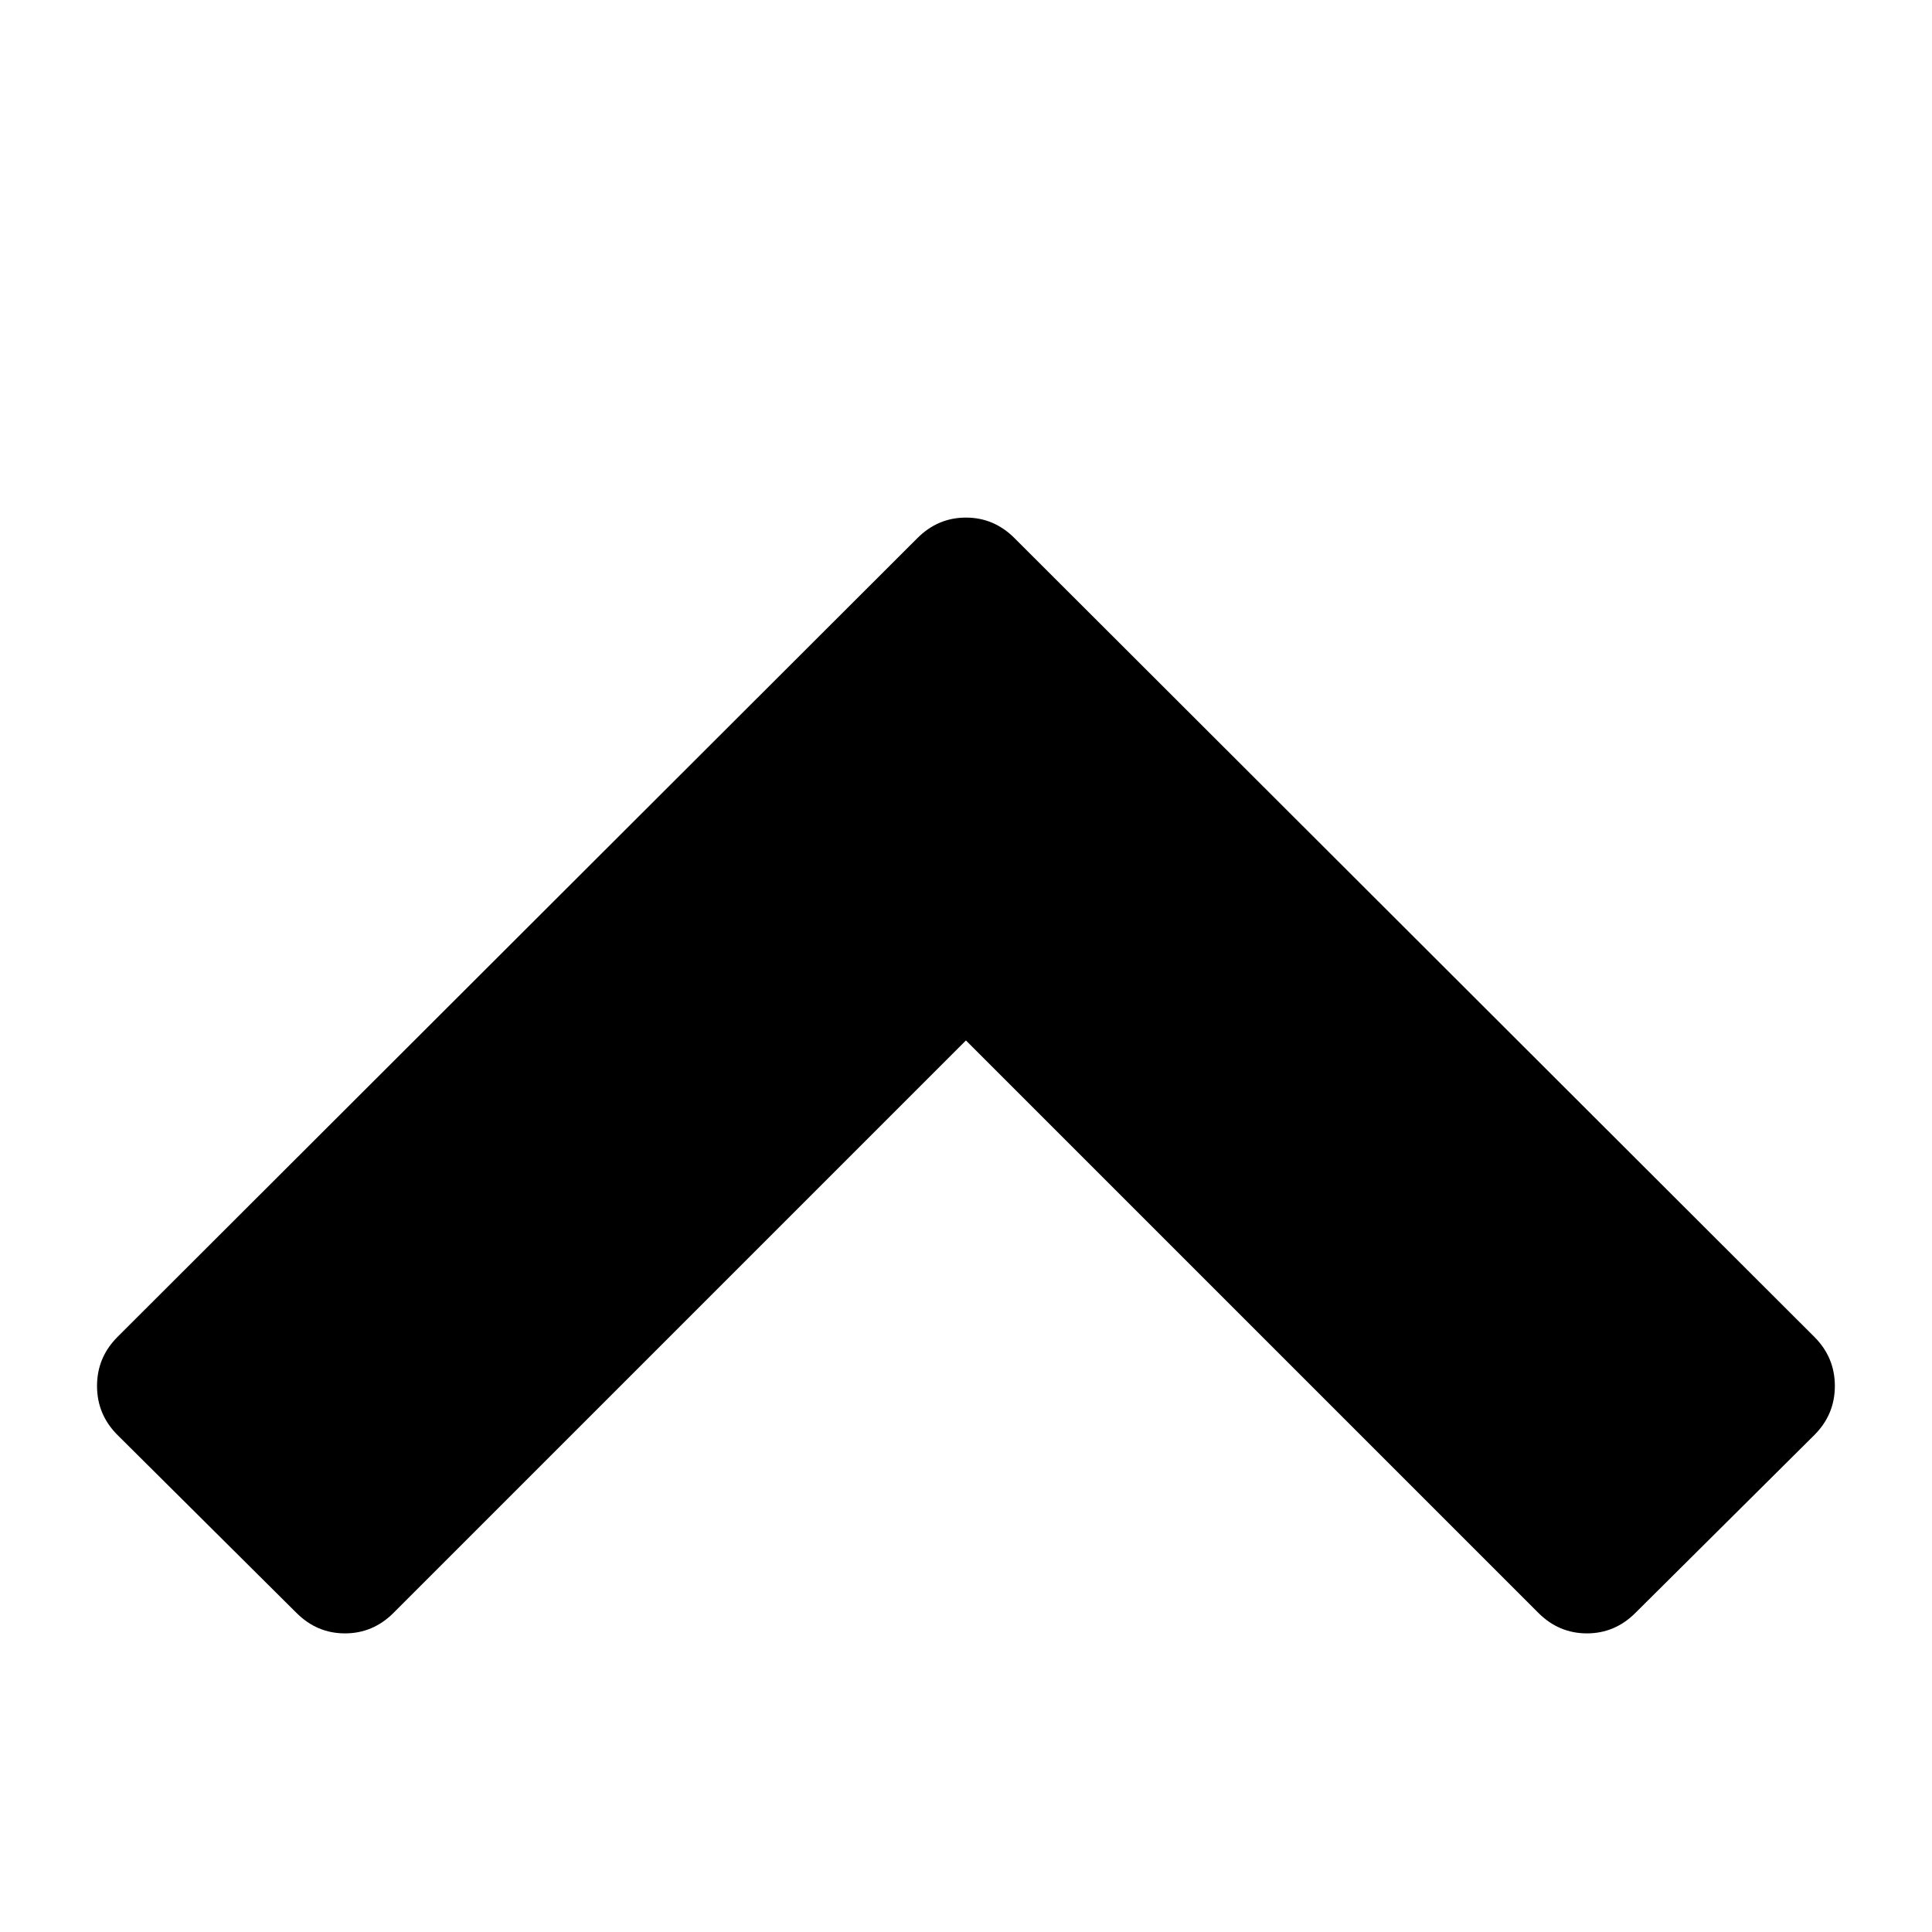 <svg height="1000" width="1000" xmlns="http://www.w3.org/2000/svg"><path d="M939.114 742.762l-92.628 92.07q-10.602 10.602 -25.11 10.602t-25.11 -10.602l-296.298 -296.298 -296.298 296.298q-10.602 10.602 -25.11 10.602t-25.11 -10.602l-92.628 -92.07q-10.602 -10.602 -10.602 -25.389t10.602 -25.389l414.036 -413.478q10.602 -10.602 25.11 -10.602t25.11 10.602l414.036 413.478q10.602 10.602 10.602 25.389t-10.602 25.389z"/></svg>